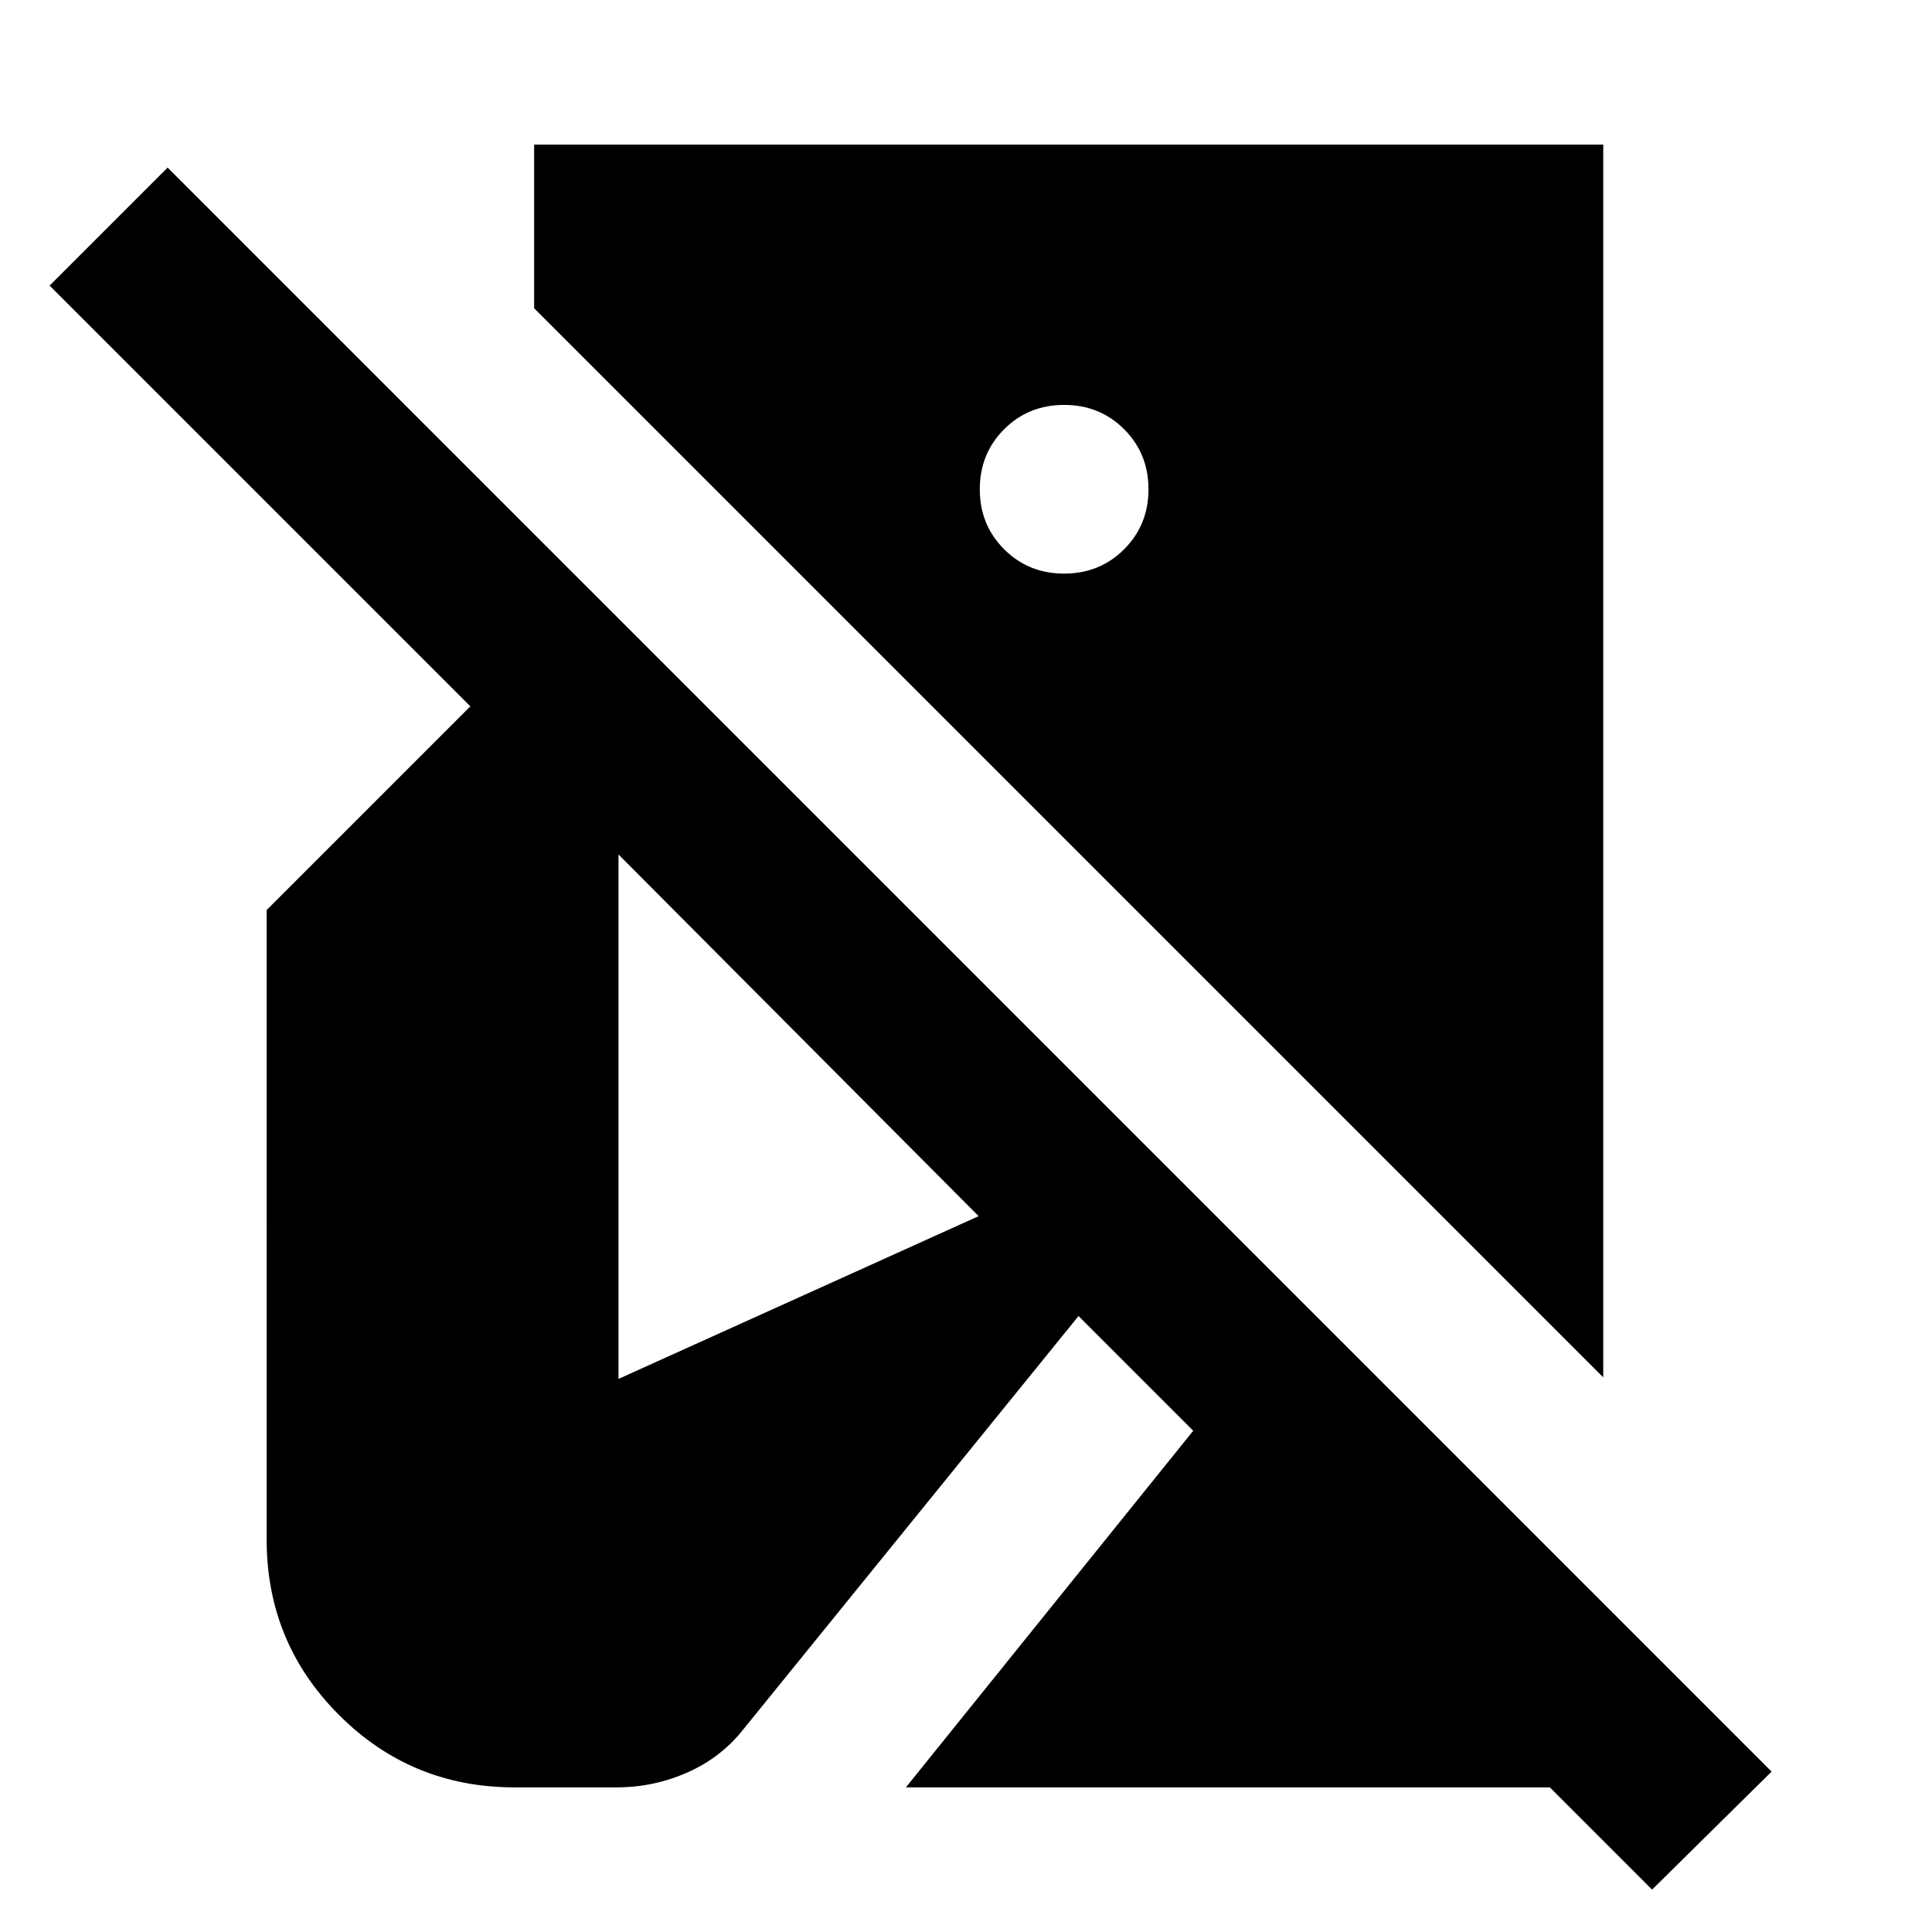 <svg xmlns="http://www.w3.org/2000/svg" height="24" viewBox="0 -960 960 960" width="24"><path d="m820.91-21.07-50.8-50.8H450.13l142.78-177.2-57-57-166.02 204.72q-11.24 14.48-28.1 21.98t-35.33 7.5h-50.85q-51.2 0-87.15-35.96-35.96-35.95-35.96-87.15V-507.8l101.22-101.22L24.65-818.09l58.63-58.63L880.3-79.7l-59.39 58.63Zm-24.26-254.52L265.41-806.83v-81.3h531.24v612.54ZM528.76-674.98q17.72 0 29.82-12.1 12.09-12.09 12.09-29.81t-12.09-29.82q-12.1-12.09-29.82-12.09t-29.81 12.09q-12.1 12.1-12.1 29.82t12.1 29.81q12.09 12.1 29.81 12.1ZM307.33-274.83l178.95-80.87-178.95-179.71v260.58Z"/></svg>